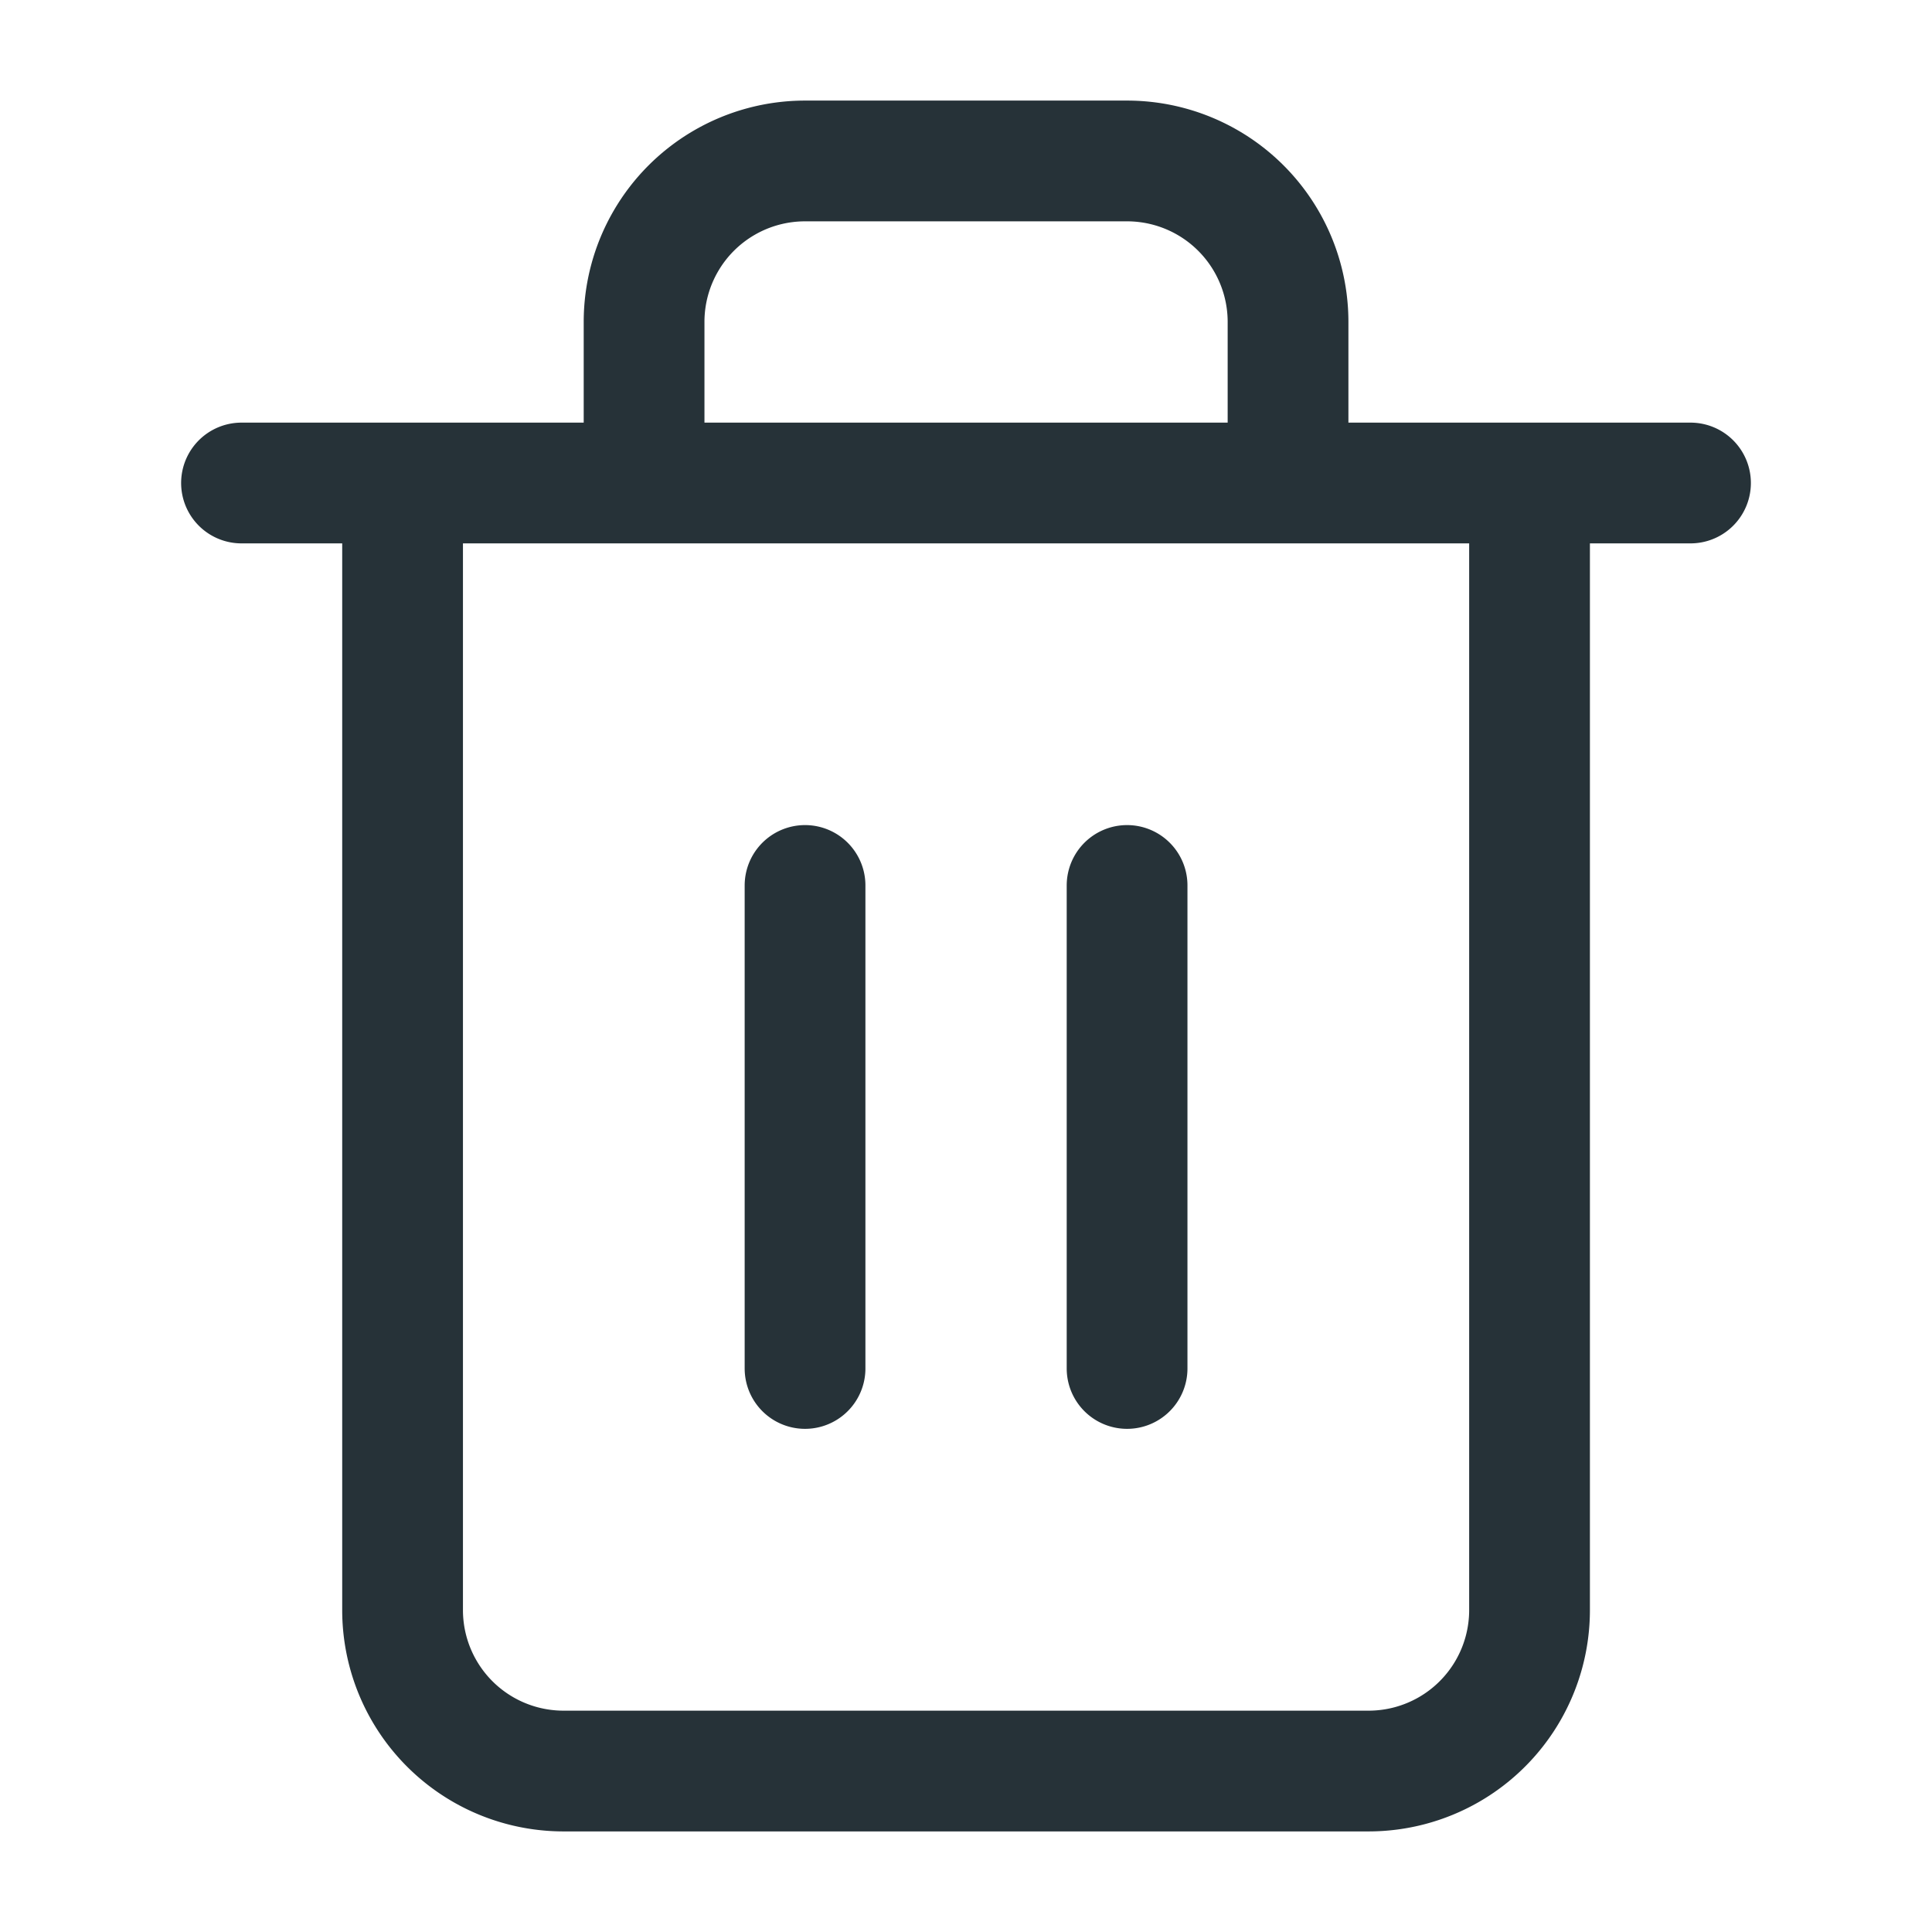 <svg width="16" height="16" viewBox="0 0 16 16" fill="none" xmlns="http://www.w3.org/2000/svg">
    <path d="M2 4h12M12.667 4v9.333a1.333 1.333 0 0 1-1.333 1.334H4.667a1.333 1.333 0 0 1-1.333-1.334V4m2 0V2.667a1.333 1.333 0 0 1 1.333-1.334h2.667a1.333 1.333 0 0 1 1.333 1.334V4M6.667 7.333v4M9.334 7.333v4" stroke="#263238" stroke-linecap="round" stroke-linejoin="round"/>
</svg>
